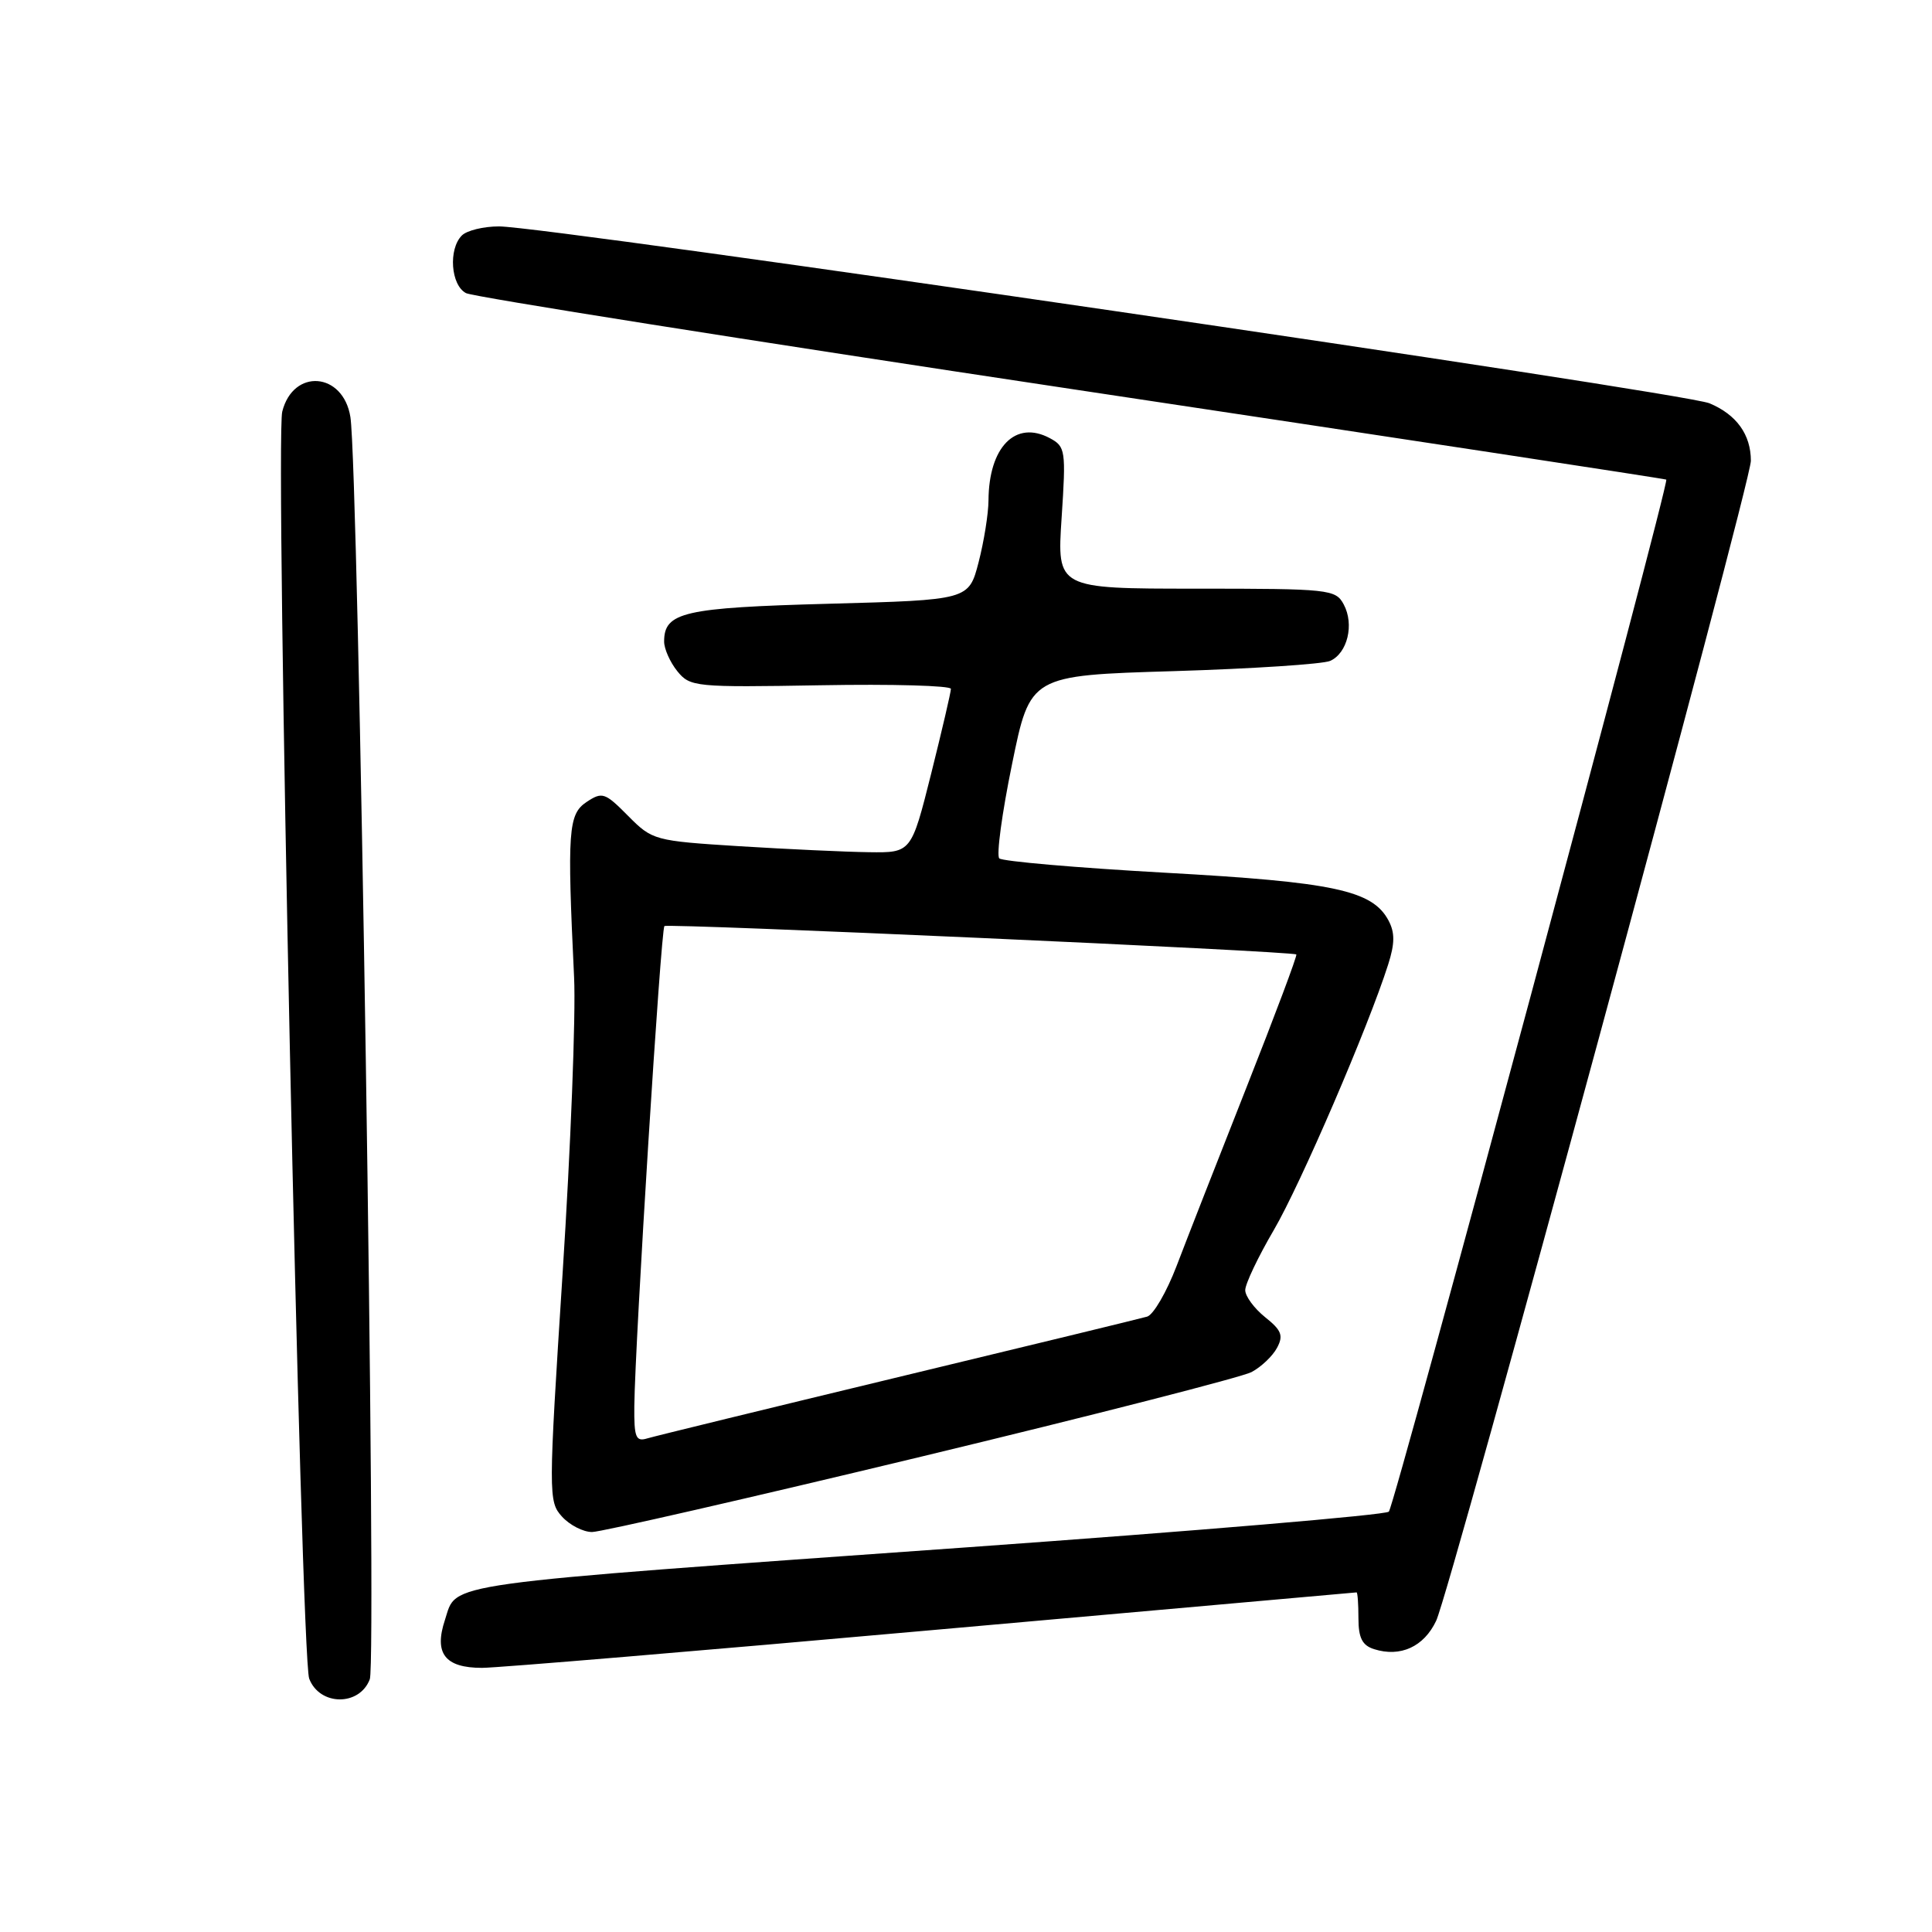 <?xml version="1.0" encoding="UTF-8" standalone="no"?>
<!DOCTYPE svg PUBLIC "-//W3C//DTD SVG 1.1//EN" "http://www.w3.org/Graphics/SVG/1.1/DTD/svg11.dtd" >
<svg xmlns="http://www.w3.org/2000/svg" xmlns:xlink="http://www.w3.org/1999/xlink" version="1.1" viewBox="0 0 256 256">
 <g >
 <path fill="currentColor"
d=" M 49.00 222.51 C 49.94 220.04 47.51 62.10 46.43 55.26 C 45.48 49.30 38.85 48.77 37.40 54.54 C 36.43 58.40 39.86 219.50 40.97 222.43 C 42.35 226.05 47.63 226.11 49.00 222.51 Z  M 123.50 216.00 C 154.30 213.26 179.61 211.01 179.75 211.00 C 179.89 211.00 180.00 212.54 180.00 214.43 C 180.00 217.03 180.51 218.03 182.07 218.52 C 185.56 219.63 188.68 218.20 190.30 214.76 C 192.22 210.71 232.00 64.07 232.00 61.06 C 232.00 57.58 230.10 54.94 226.52 53.44 C 223.04 51.99 72.58 30.00 66.12 30.00 C 64.07 30.00 61.86 30.54 61.20 31.20 C 59.39 33.01 59.73 37.79 61.75 38.84 C 62.71 39.34 98.83 45.06 142.00 51.55 C 185.18 58.04 220.63 63.44 220.79 63.55 C 221.27 63.88 184.83 199.42 184.03 200.30 C 183.63 200.74 158.60 202.85 128.40 205.01 C 57.28 210.08 60.61 209.62 58.96 214.64 C 57.48 219.09 58.96 221.00 63.87 221.00 C 65.87 221.00 92.70 218.75 123.50 216.00 Z  M 122.04 193.02 C 144.84 187.53 164.55 182.48 165.83 181.81 C 167.11 181.13 168.63 179.69 169.21 178.60 C 170.09 176.97 169.81 176.26 167.63 174.53 C 166.19 173.37 165.00 171.76 165.00 170.95 C 165.00 170.13 166.70 166.55 168.79 162.98 C 172.33 156.92 181.30 136.10 183.94 127.80 C 184.83 125.01 184.84 123.57 183.98 121.96 C 181.84 117.97 176.77 116.88 154.38 115.64 C 142.69 114.99 132.80 114.13 132.41 113.74 C 132.01 113.35 132.77 107.73 134.10 101.26 C 136.50 89.50 136.50 89.50 155.50 88.93 C 165.95 88.61 175.29 88.00 176.26 87.57 C 178.55 86.54 179.47 82.74 178.05 80.09 C 176.98 78.09 176.18 78.00 158.49 78.00 C 140.05 78.00 140.05 78.00 140.67 68.61 C 141.26 59.67 141.18 59.17 139.11 58.06 C 134.56 55.62 131.02 59.22 130.98 66.32 C 130.97 68.07 130.38 71.75 129.67 74.50 C 128.37 79.50 128.37 79.50 109.84 80.00 C 90.58 80.52 88.00 81.11 88.00 85.01 C 88.00 85.98 88.79 87.75 89.75 88.94 C 91.44 91.02 92.10 91.09 108.75 90.80 C 118.24 90.63 126.00 90.85 126.00 91.28 C 126.00 91.71 124.82 96.77 123.38 102.53 C 120.75 113.00 120.75 113.00 115.13 112.92 C 112.03 112.88 104.33 112.52 98.00 112.13 C 86.71 111.42 86.44 111.35 83.22 108.10 C 80.16 105.01 79.80 104.89 77.72 106.27 C 75.30 107.89 75.14 110.04 76.07 129.50 C 76.31 134.45 75.62 152.09 74.55 168.70 C 72.66 198.11 72.66 198.96 74.46 200.95 C 75.48 202.08 77.27 203.00 78.45 203.00 C 79.62 203.00 99.24 198.51 122.04 193.02 Z  M 84.05 186.32 C 84.15 177.72 87.57 123.09 88.04 122.71 C 88.51 122.32 171.29 126.04 171.77 126.47 C 171.92 126.60 168.94 134.53 165.16 144.10 C 161.38 153.67 157.21 164.32 155.90 167.76 C 154.58 171.21 152.83 174.22 152.00 174.46 C 151.18 174.70 136.32 178.31 119.00 182.48 C 101.67 186.66 86.71 190.31 85.75 190.60 C 84.25 191.06 84.01 190.45 84.05 186.32 Z "/>
</g>
</svg>